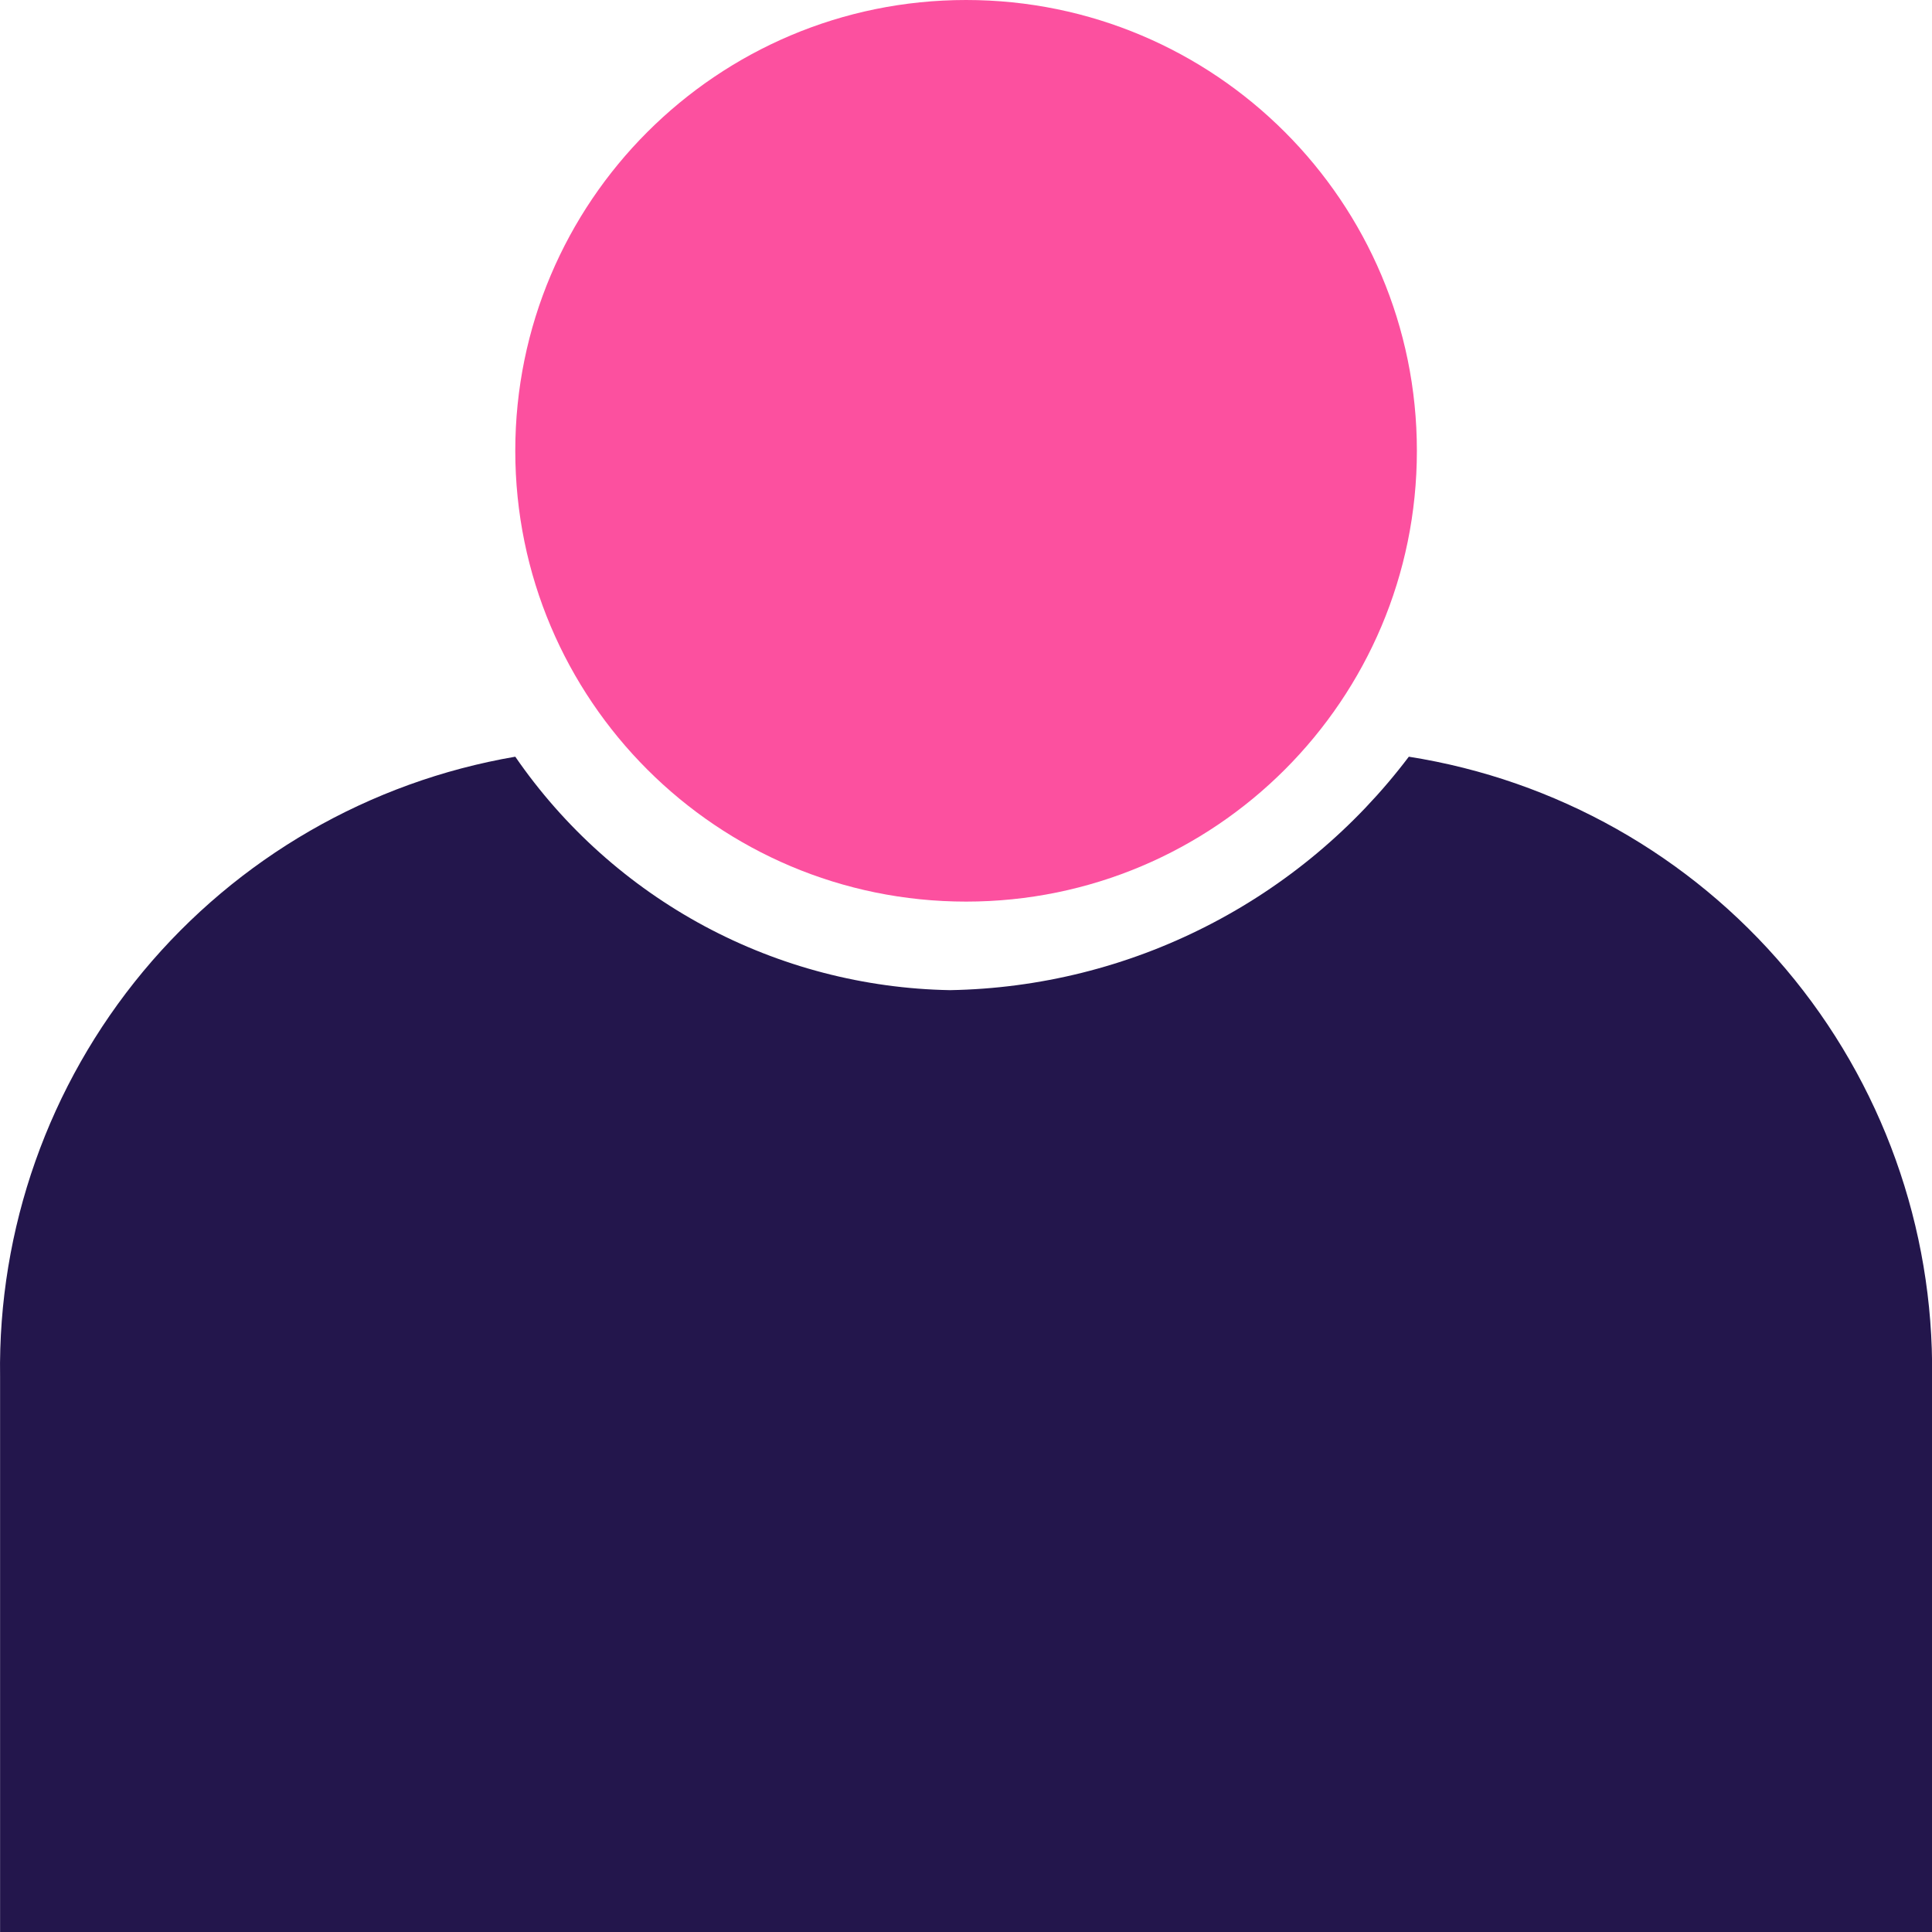 <svg width="24" height="24" viewBox="0 0 24 24" fill="none" xmlns="http://www.w3.org/2000/svg">
<path d="M24.001 17.1V24H0.001V17.1C-0.026 15.264 0.605 13.48 1.778 12.068C2.952 10.656 4.591 9.71 6.401 9.4C7.005 10.278 7.811 10.999 8.75 11.504C9.689 12.008 10.735 12.281 11.801 12.3C12.909 12.281 13.998 12.01 14.985 11.507C15.973 11.005 16.833 10.284 17.501 9.4C19.329 9.688 20.992 10.625 22.185 12.039C23.379 13.453 24.023 15.25 24.001 17.1Z" fill="#23164C"/>
<path d="M12.001 11.2C15.094 11.2 17.601 8.693 17.601 5.6C17.601 2.507 15.094 0 12.001 0C8.909 0 6.401 2.507 6.401 5.6C6.401 8.693 8.909 11.2 12.001 11.2Z" fill="#FC509F"/>
</svg>
